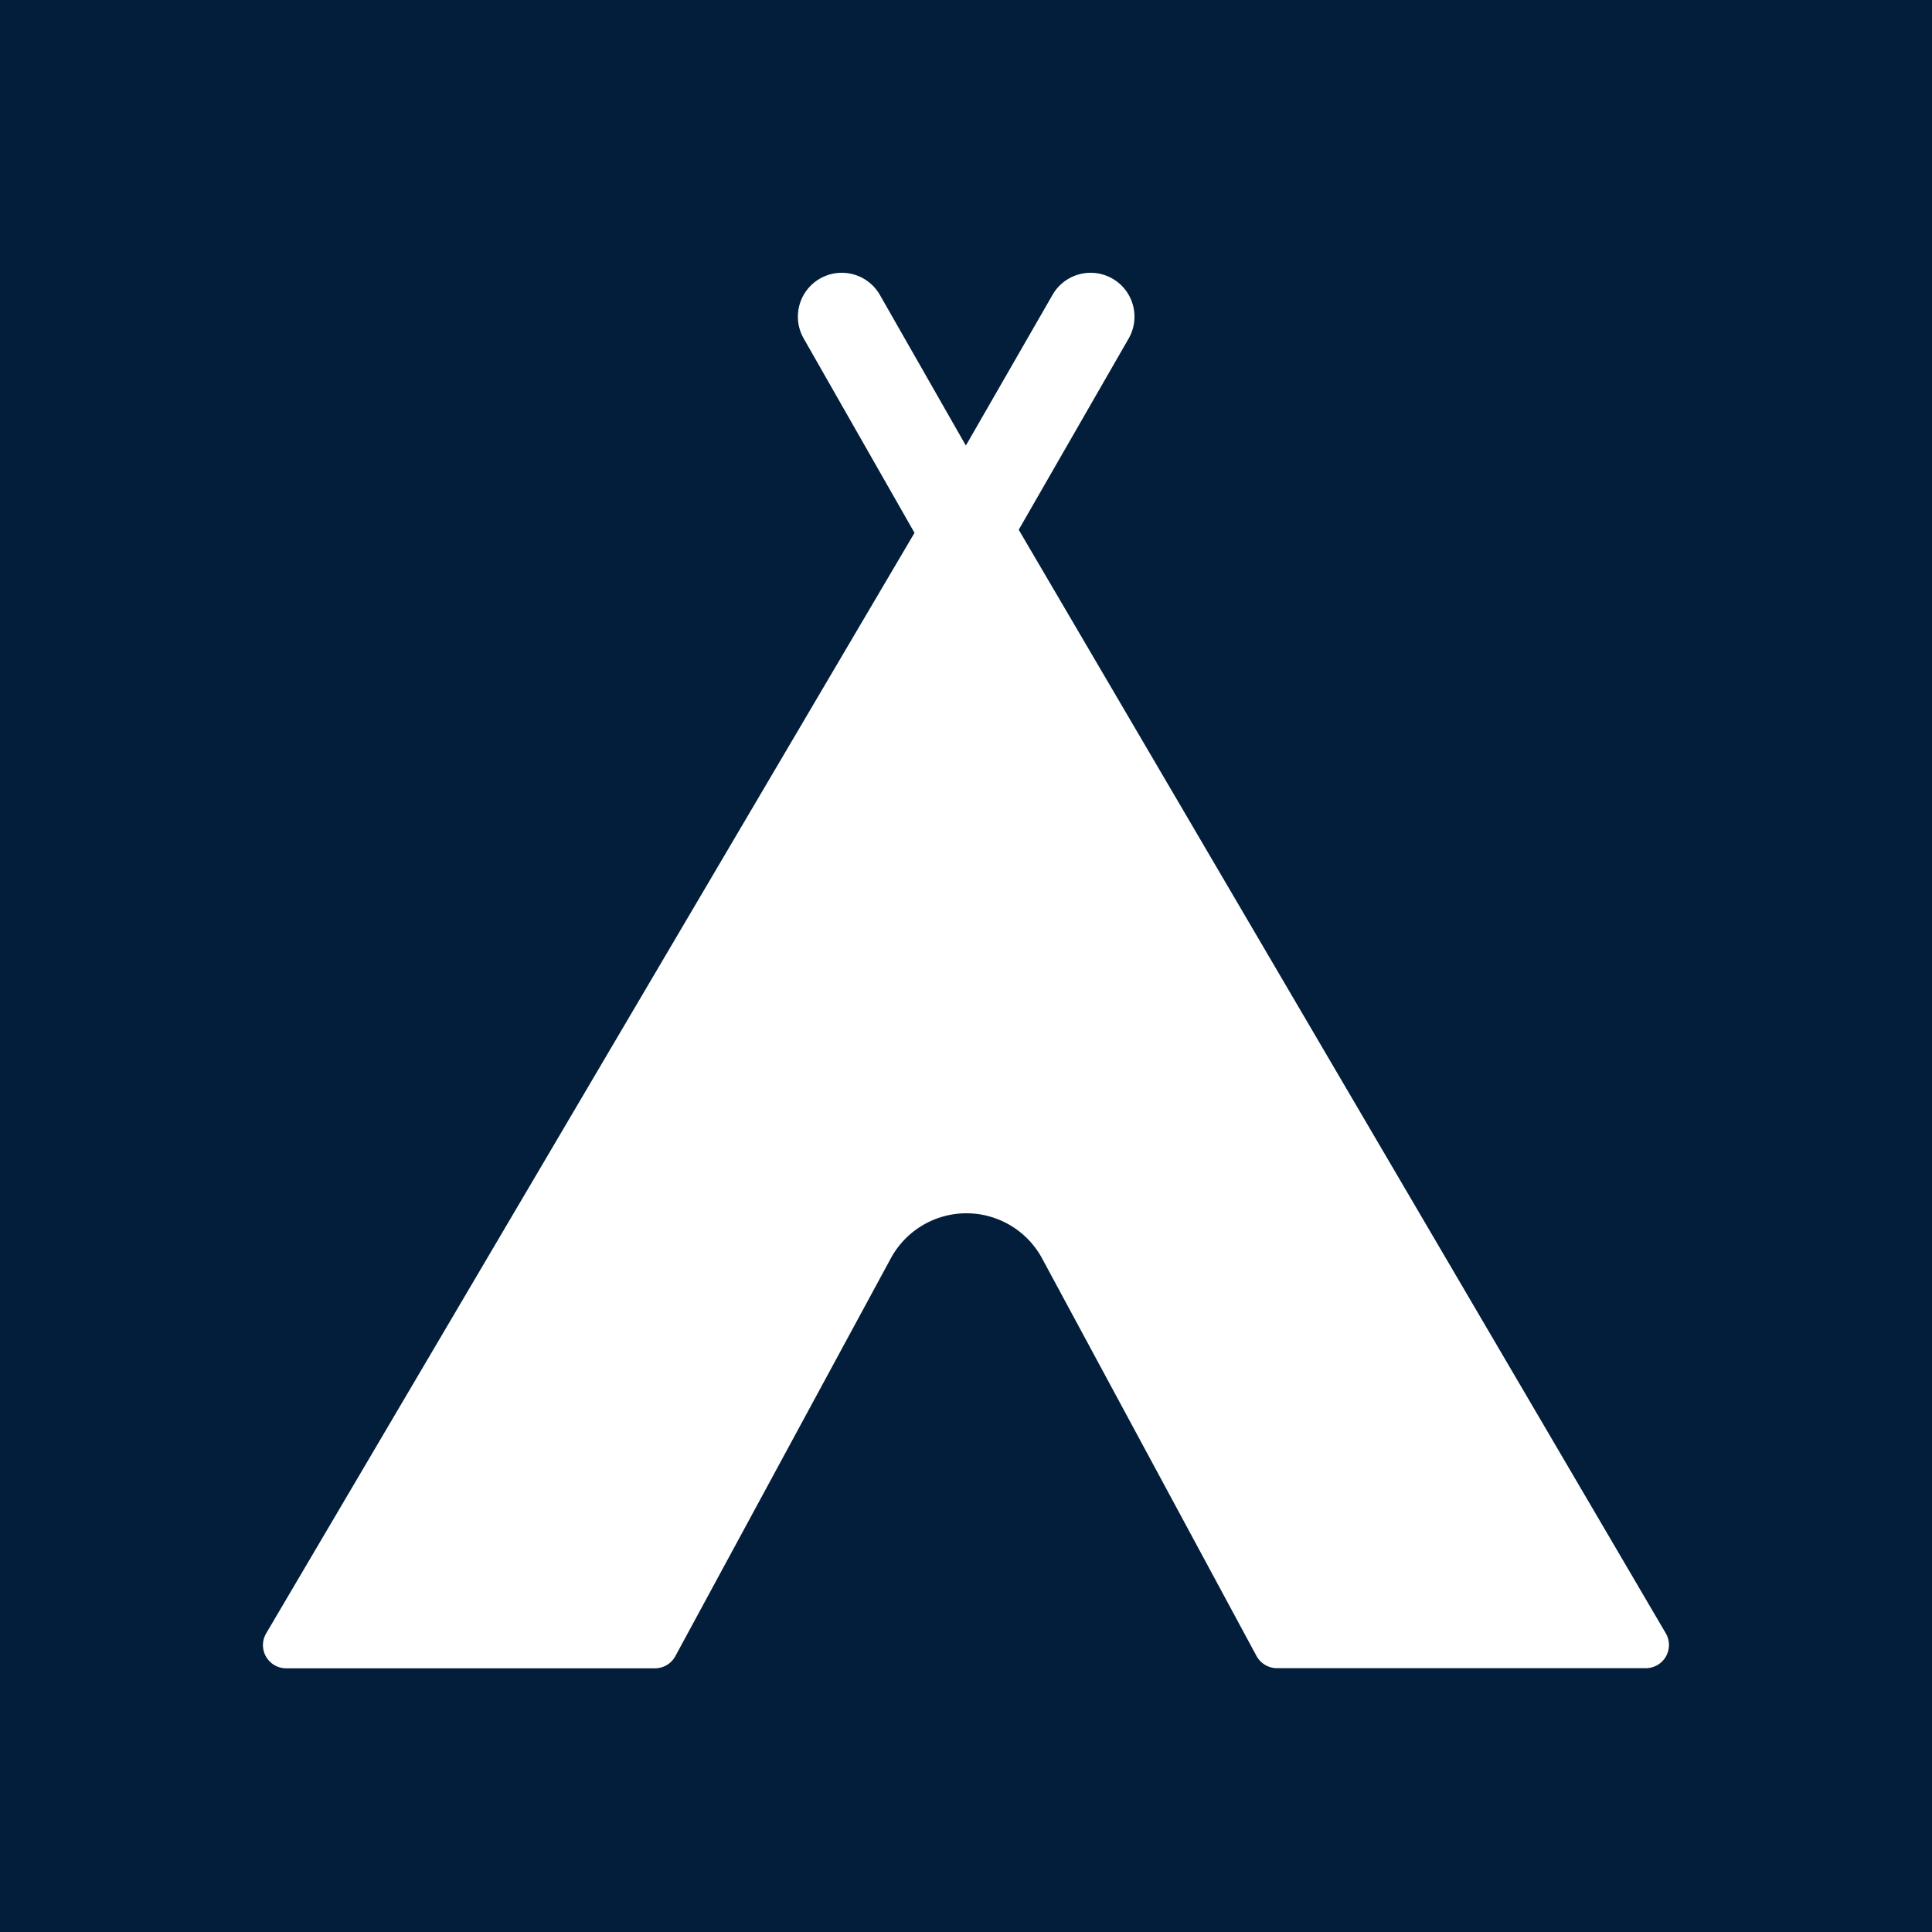 <svg xmlns="http://www.w3.org/2000/svg" width="5.5mm" height="5.5mm" viewBox="0 0 15.591 15.591">
  <rect width="15.591" height="15.591" fill="#021e3a"/>
  <path d="M13.443,13.181,8.221,4.275l.887-1.543a.354.354,0,0,0-.614-.353L7.808,3.572v0l-.014.023L7.1,2.379a.354.354,0,0,0-.614.353L7.38,4.3,2.148,13.181a.187.187,0,0,0,.161.282H5.286a.187.187,0,0,0,.165-.1l1.737-3.207a.694.694,0,0,1,1.222,0l1.729,3.206a.189.189,0,0,0,.165.1h2.978A.187.187,0,0,0,13.443,13.181Z" fill="#fff"/>
</svg>
